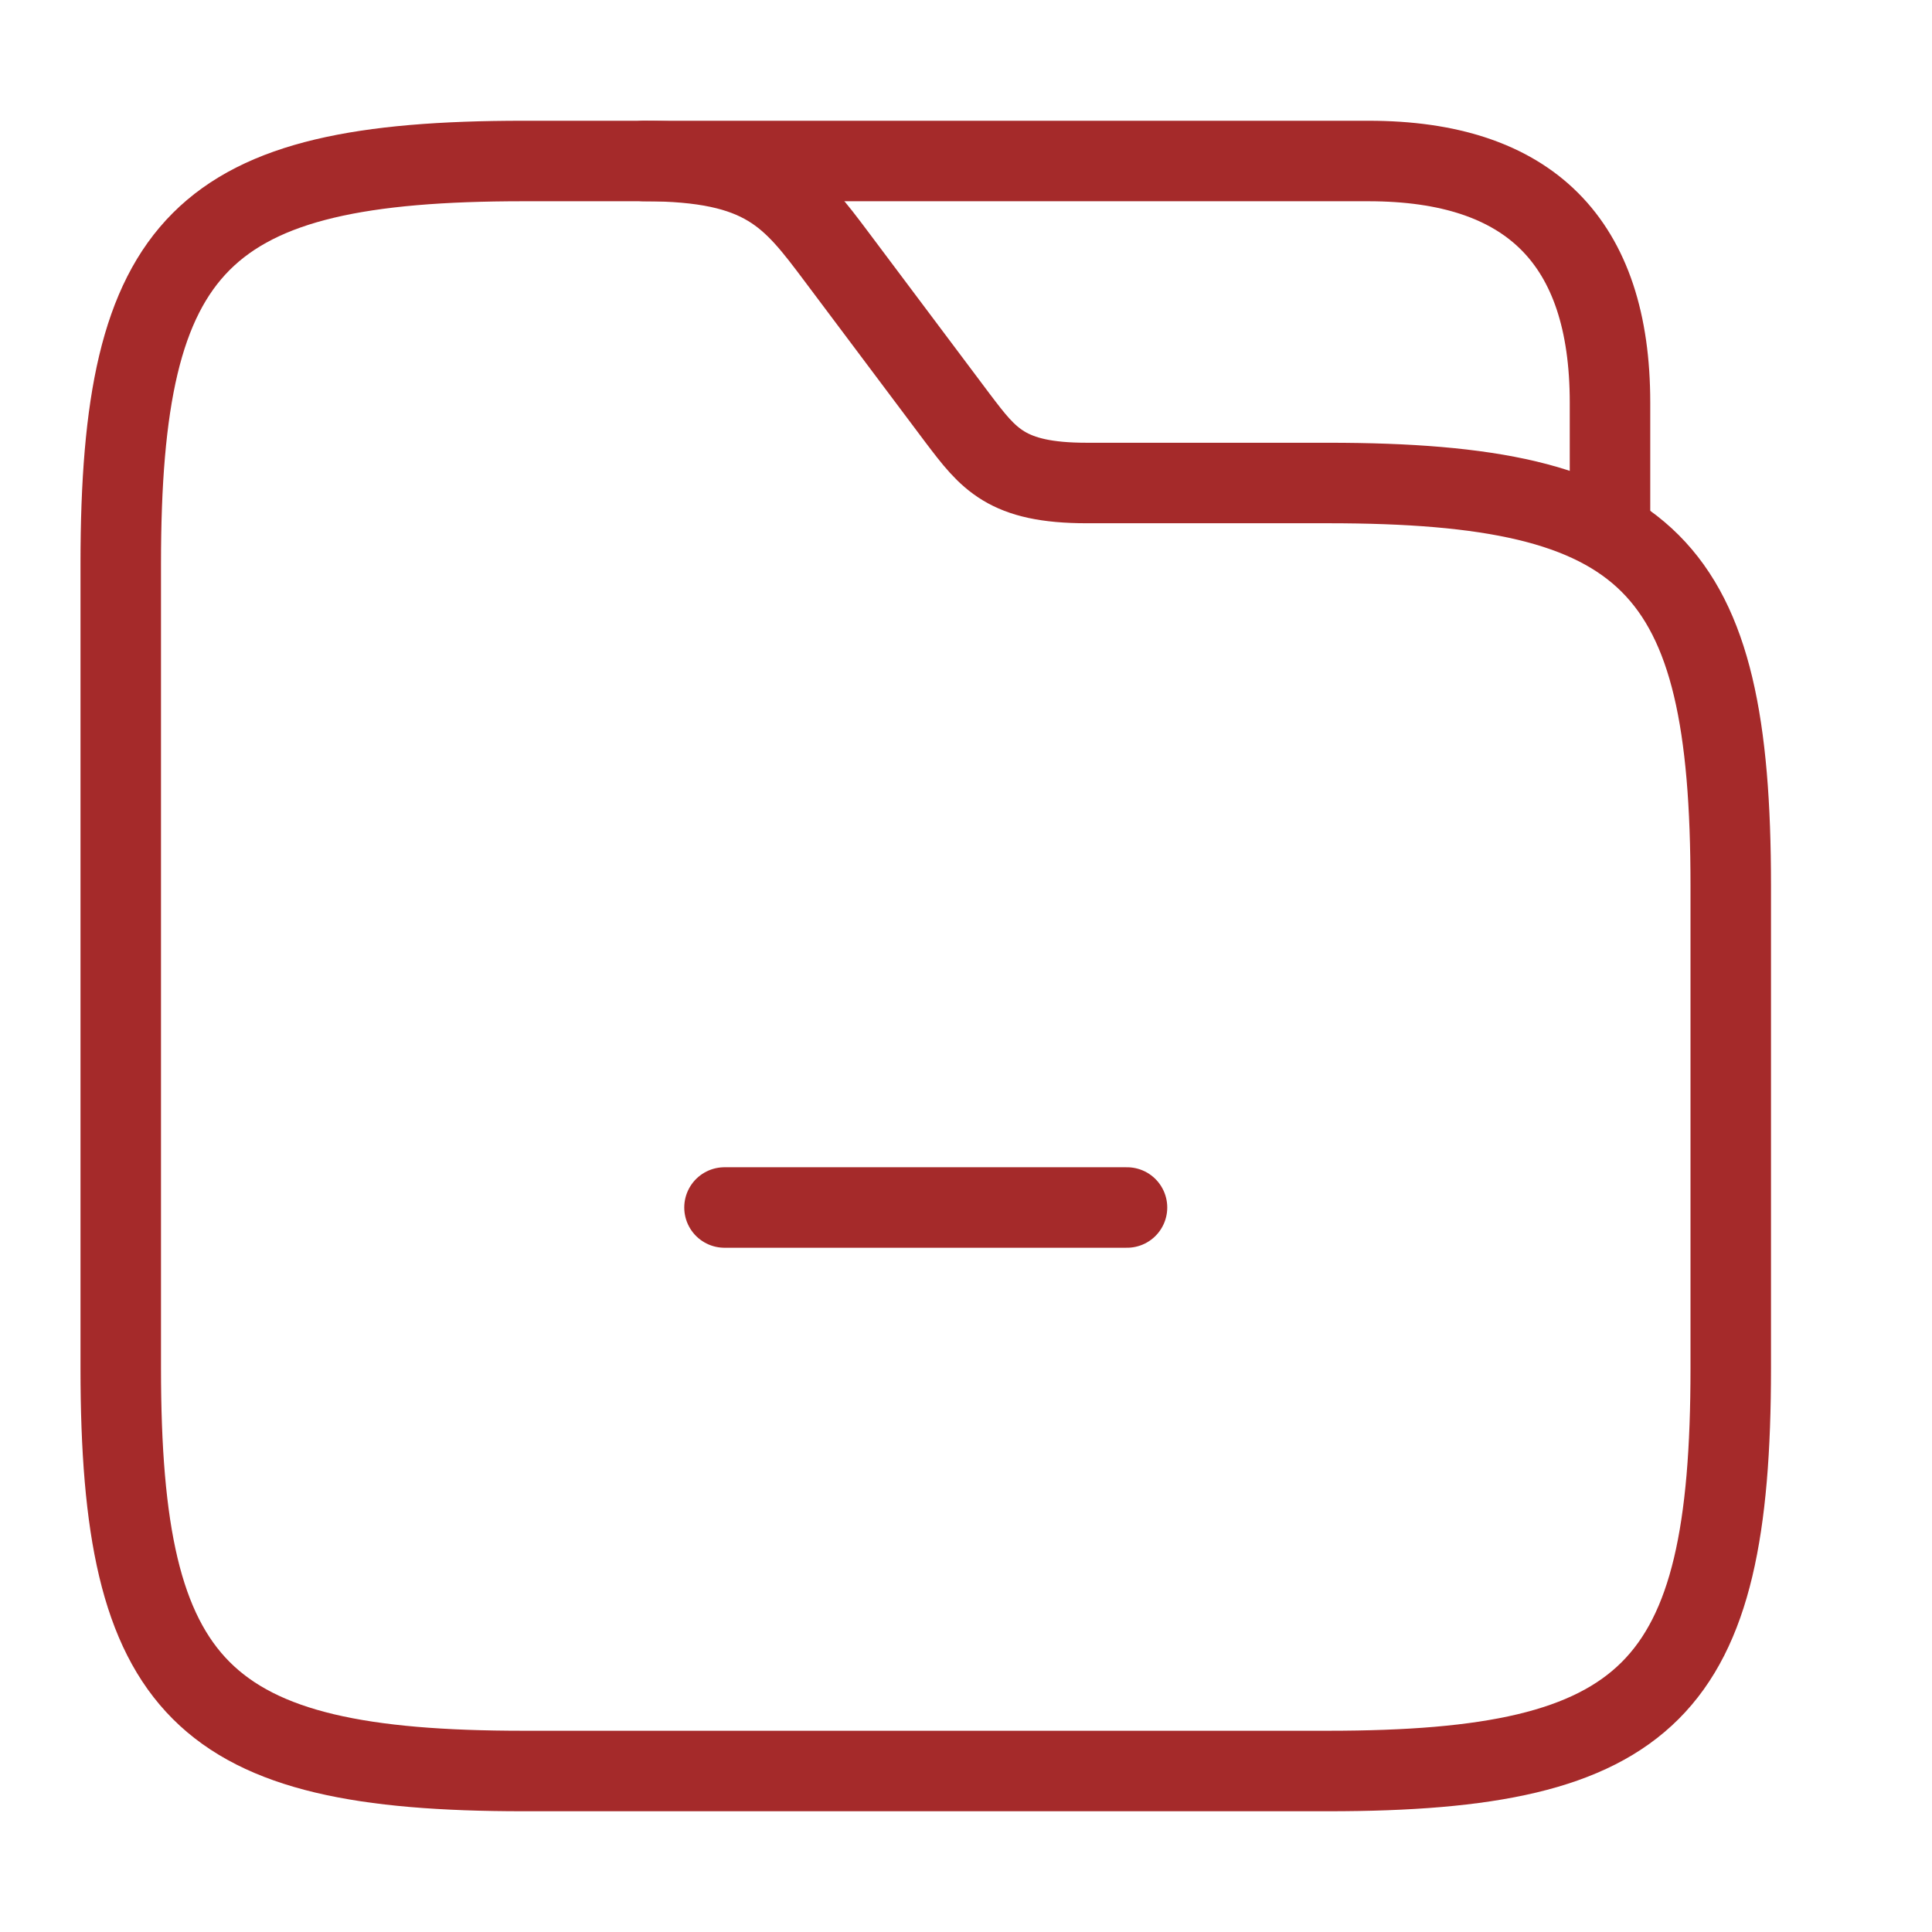 <svg width="24" height="24" viewBox="0 0 24 24" fill="none" xmlns="http://www.w3.org/2000/svg">
<path d="M21.5 11V17C21.5 21 20.5 22 16.5 22H6.5C2.5 22 1.5 21 1.5 17V7C1.5 3 2.5 2 6.5 2H8C9.5 2 9.83 2.44 10.4 3.2L11.9 5.2C12.28 5.7 12.5 6 13.5 6H16.5C20.5 6 21.5 7 21.5 11Z" stroke="brown" stroke-miterlimit="10"/>
<path d="M8 2H17C19 2 20 3 20 5V6.38" stroke="brown" stroke-miterlimit="10" stroke-linecap="round" stroke-linejoin="round"/>
<path d="M14 15H9" stroke="brown" stroke-miterlimit="10" stroke-linecap="round" stroke-linejoin="round"/>
</svg>
